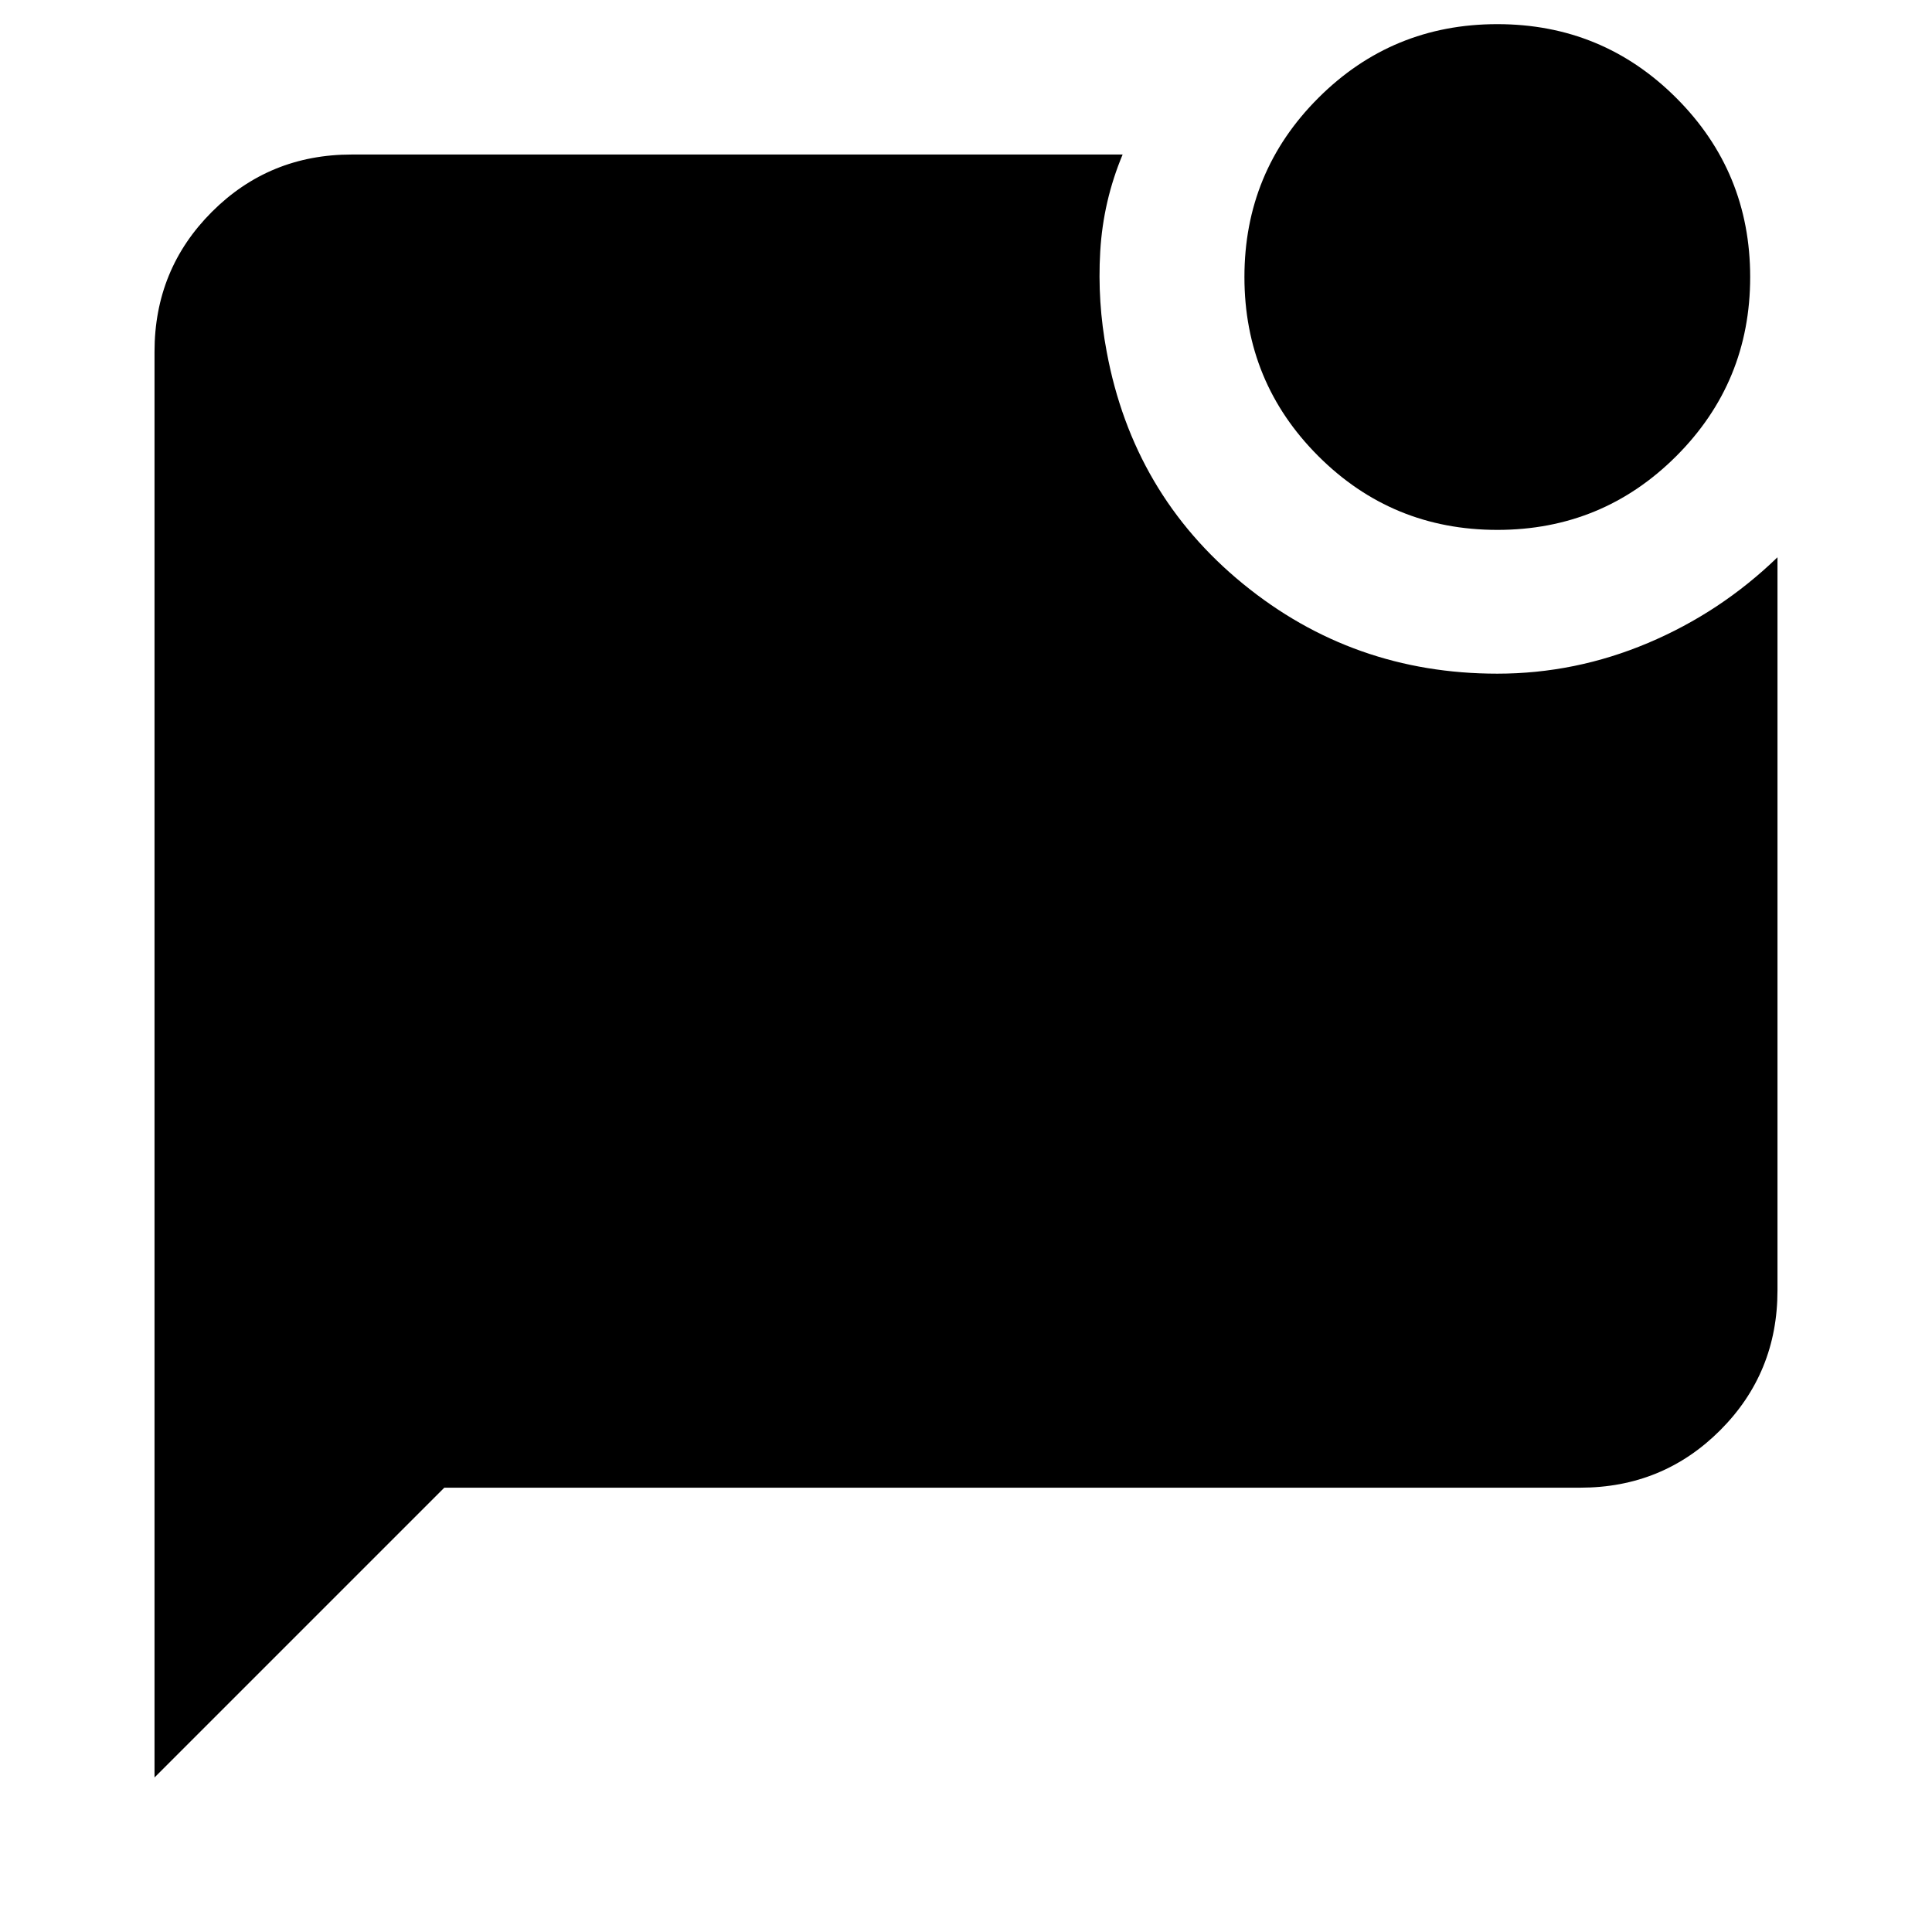 <svg xmlns="http://www.w3.org/2000/svg" height="20" viewBox="0 -960 960 960" width="20"><path d="M744-696.7q-52.26 0-88.96-36.69-36.69-36.7-36.69-88.96 0-52.26 36.69-88.95Q691.74-948 744-948q52.26 0 88.96 36.7 36.69 36.69 36.69 88.95 0 52.26-36.69 88.96-36.7 36.69-88.96 36.69ZM76.78-76.78v-708.44q0-41 28.5-69.5t69.5-28.5h383.05q-9.66 23.09-11.13 48.15-1.48 25.07 3.21 49.85 13.13 70.7 67.75 115.33 54.62 44.63 126.34 44.63 38.78 0 74.87-15.24t64.35-42.59v364.31q0 41-28.5 69.5t-69.5 28.5H220.78l-144 144Z"/></svg>